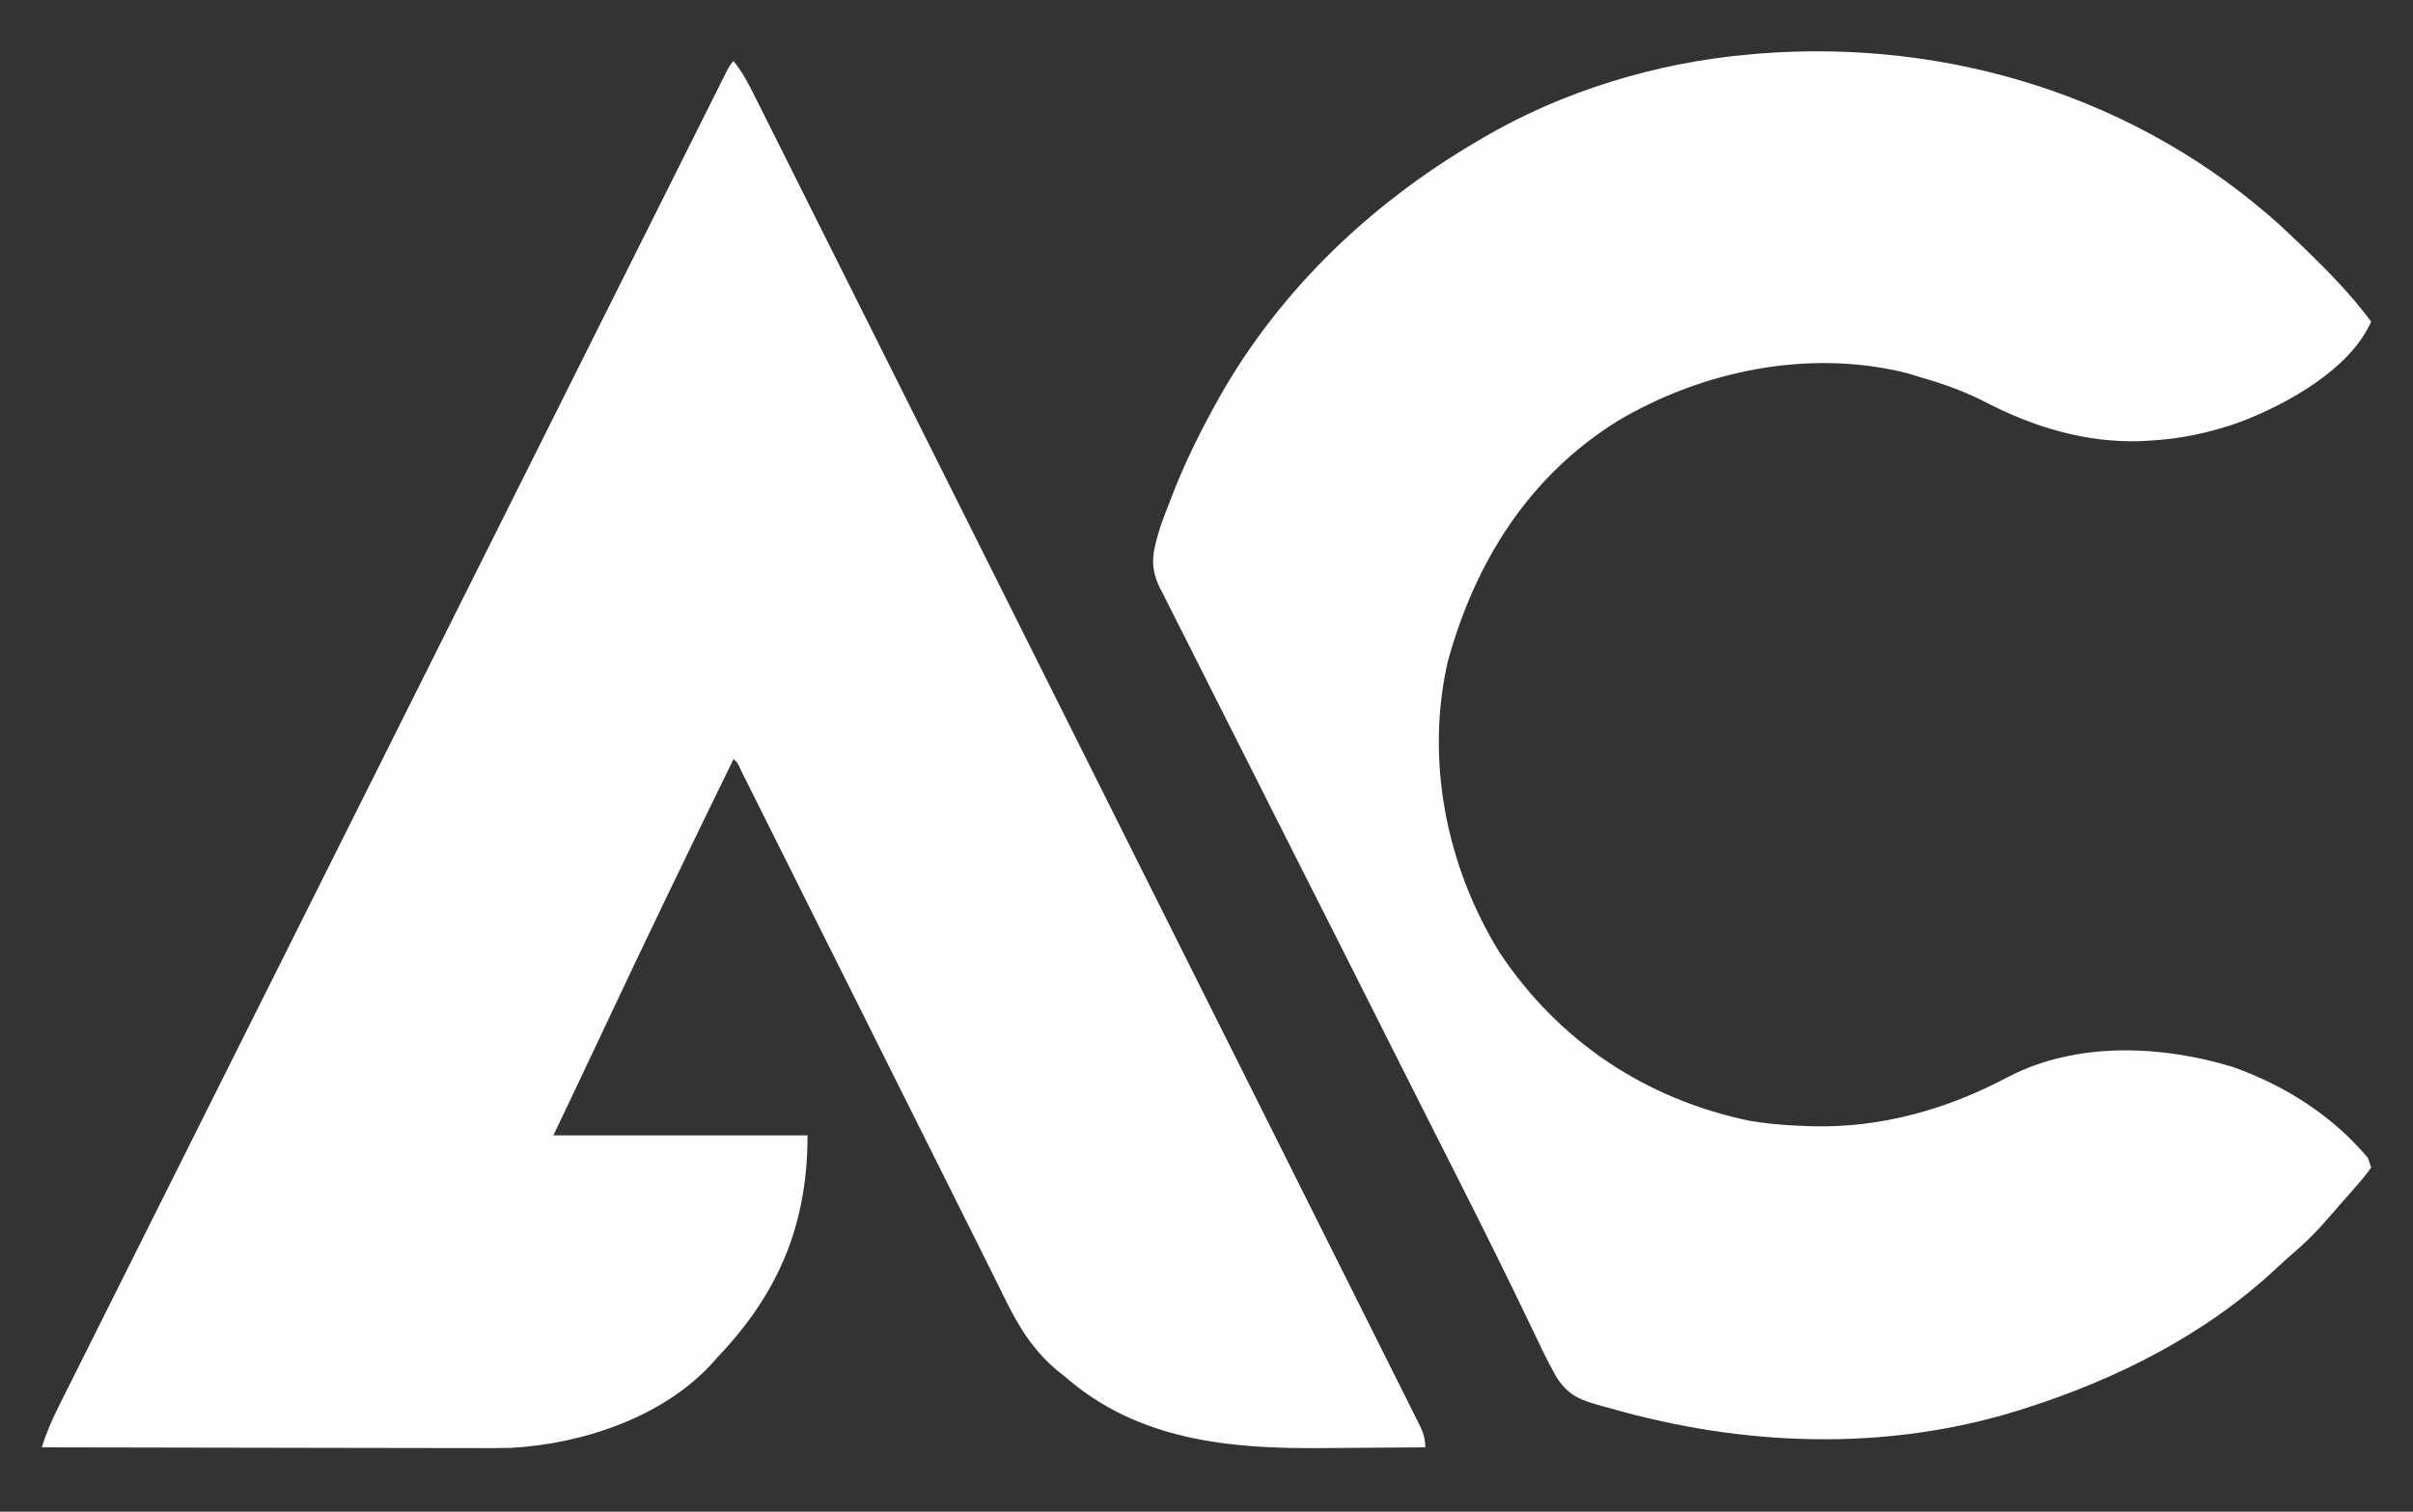 <?xml version="1.0" encoding="UTF-8"?>
<svg version="1.1" xmlns="http://www.w3.org/2000/svg" width="750" height="470">
<rect width="100%" height="100%" fill="#333333" stroke="none"/>
<path d="M0 0 C2.793 3.422 4.725 7.171 6.68 11.106 C7.041 11.825 7.403 12.545 7.775 13.286 C8.99 15.708 10.2 18.133 11.409 20.558 C12.286 22.308 13.163 24.058 14.04 25.808 C16.454 30.626 18.863 35.446 21.271 40.267 C23.868 45.462 26.468 50.654 29.069 55.847 C34.163 66.024 39.253 76.202 44.342 86.381 C48.476 94.651 52.611 102.92 56.747 111.188 C57.629 112.951 57.629 112.951 58.529 114.75 C59.424 116.538 60.319 118.327 61.214 120.116 C69.535 136.75 77.854 153.385 86.17 170.021 C86.641 170.962 86.641 170.962 87.121 171.922 C88.71 175.102 90.299 178.281 91.889 181.461 C92.204 182.092 92.52 182.724 92.845 183.374 C93.484 184.651 94.122 185.928 94.76 187.205 C104.698 207.086 114.641 226.965 124.589 246.841 C135.759 269.162 146.926 291.485 158.087 313.81 C163.999 325.636 169.912 337.46 175.83 349.282 C180.867 359.344 185.899 369.407 190.927 379.474 C193.494 384.614 196.063 389.753 198.637 394.889 C200.99 399.585 203.338 404.283 205.681 408.984 C206.533 410.69 207.387 412.395 208.243 414.099 C209.4 416.404 210.55 418.711 211.697 421.02 C212.037 421.691 212.376 422.363 212.726 423.054 C214.137 425.91 215 427.768 215 431 C207.731 431.07 200.463 431.123 193.194 431.155 C189.817 431.171 186.44 431.194 183.063 431.226 C154.145 431.5 125.706 428.879 103 409 C102.317 408.459 101.634 407.917 100.93 407.359 C93.257 401.116 88.613 393.478 84.29 384.671 C83.58 383.238 82.87 381.805 82.16 380.372 C81.801 379.644 81.441 378.916 81.071 378.166 C79.407 374.8 77.726 371.443 76.046 368.084 C75.364 366.721 74.683 365.357 74.002 363.993 C65.502 346.973 56.998 329.954 48.494 312.936 C43.791 303.525 39.089 294.114 34.388 284.701 C30.268 276.45 26.146 268.2 22.022 259.951 C19.844 255.593 17.667 251.236 15.492 246.878 C13.454 242.795 11.414 238.713 9.372 234.632 C8.622 233.131 7.873 231.63 7.124 230.129 C6.106 228.089 5.086 226.05 4.066 224.011 C3.494 222.867 2.923 221.724 2.334 220.546 C1.229 218.13 1.229 218.13 0 217 C-13.506 244.665 -26.913 272.368 -39.993 300.238 C-45.287 311.512 -50.645 322.754 -56 334 C-29.93 334 -3.86 334 23 334 C23 361.612 14.086 383.005 -5 403 C-5.539 403.614 -6.078 404.227 -6.633 404.859 C-22.075 421.776 -47.409 430.084 -69.654 431.18 C-73.526 431.244 -77.395 431.248 -81.267 431.227 C-82.737 431.226 -84.207 431.227 -85.677 431.228 C-89.62 431.229 -93.564 431.217 -97.507 431.203 C-101.646 431.19 -105.784 431.189 -109.923 431.187 C-117.739 431.181 -125.554 431.164 -133.37 431.144 C-142.277 431.122 -151.184 431.111 -160.091 431.101 C-178.394 431.08 -196.697 431.045 -215 431 C-213.565 426.315 -211.645 422.007 -209.446 417.643 C-208.906 416.559 -208.906 416.559 -208.355 415.453 C-207.146 413.03 -205.932 410.609 -204.718 408.189 C-203.842 406.435 -202.967 404.682 -202.091 402.928 C-199.684 398.108 -197.272 393.29 -194.859 388.472 C-192.259 383.277 -189.663 378.08 -187.066 372.883 C-181.978 362.703 -176.887 352.525 -171.793 342.348 C-166.167 331.105 -160.544 319.859 -154.921 308.614 C-143.741 286.252 -132.556 263.893 -121.37 241.535 C-111.424 221.657 -101.482 201.778 -91.542 181.898 C-90.903 180.621 -90.265 179.344 -89.626 178.067 C-89.153 177.12 -89.153 177.12 -88.67 176.154 C-87.081 172.976 -85.492 169.798 -83.903 166.619 C-83.589 165.993 -83.276 165.366 -82.953 164.72 C-74.653 148.119 -66.35 131.519 -58.048 114.92 C-57.458 113.741 -56.868 112.562 -56.26 111.347 C-55.076 108.978 -53.891 106.609 -52.706 104.241 C-48.572 95.976 -44.439 87.711 -40.306 79.445 C-35.275 69.383 -30.241 59.321 -25.206 49.26 C-22.635 44.123 -20.065 38.985 -17.496 33.846 C-15.148 29.149 -12.799 24.454 -10.448 19.759 C-9.594 18.053 -8.74 16.346 -7.888 14.64 C-6.737 12.335 -5.583 10.031 -4.428 7.728 C-3.923 6.714 -3.923 6.714 -3.407 5.68 C-1.114 1.114 -1.114 1.114 0 0 Z " fill="#FEFEFE" transform="translate(228,19)"/>
<path d="M0 0 C2.041 1.896 4.056 3.817 6.062 5.75 C6.932 6.587 6.932 6.587 7.819 7.44 C15.108 14.495 22.006 21.587 28.062 29.75 C21.508 44.497 2.226 55.224 -12.39 60.853 C-21.631 64.214 -31.121 66.244 -40.938 66.75 C-41.824 66.803 -42.711 66.856 -43.625 66.91 C-60.765 67.446 -76.91 62.515 -92 54.688 C-98.732 51.212 -105.684 48.854 -112.938 46.75 C-114.005 46.428 -115.072 46.105 -116.172 45.773 C-146.486 38.159 -179.629 44.891 -206.169 60.649 C-233.854 77.878 -250.522 104.635 -258.973 135.535 C-265.944 166.37 -259.342 199.069 -242.938 225.75 C-224.623 253.401 -197.444 271.588 -164.895 278.262 C-159.905 279.086 -154.99 279.551 -149.938 279.75 C-148.639 279.803 -147.341 279.856 -146.004 279.91 C-124.357 280.505 -103.749 274.697 -84.701 264.536 C-63.487 253.537 -37.109 254.695 -14.875 261.5 C1.271 267.257 15.934 276.542 27.062 289.75 C27.392 290.74 27.723 291.73 28.062 292.75 C26.489 294.939 24.917 296.877 23.125 298.875 C22.619 299.454 22.112 300.033 21.591 300.629 C20.565 301.799 19.536 302.965 18.502 304.127 C17.262 305.525 16.043 306.94 14.828 308.359 C11.192 312.577 7.419 316.371 3.16 319.957 C1.719 321.189 0.311 322.46 -1.066 323.762 C-23.154 344.578 -51.209 358.694 -79.938 367.75 C-81.069 368.108 -81.069 368.108 -82.224 368.473 C-123.275 381.104 -166.973 379.4 -207.938 367.75 C-208.705 367.541 -209.472 367.332 -210.262 367.117 C-217.48 365.119 -221.499 363.981 -225.477 357.382 C-228.252 352.382 -230.68 347.21 -233.138 342.049 C-240.463 326.694 -248.049 311.474 -255.721 296.291 C-256.247 295.251 -256.772 294.211 -257.314 293.139 C-259.512 288.788 -261.71 284.438 -263.91 280.089 C-268.019 271.963 -272.119 263.833 -276.213 255.699 C-276.513 255.103 -276.813 254.507 -277.122 253.893 C-279.889 248.395 -282.657 242.896 -285.424 237.396 C-287.297 233.674 -289.171 229.951 -291.045 226.228 C-291.356 225.611 -291.667 224.993 -291.987 224.357 C-297.066 214.271 -302.162 204.194 -307.265 194.12 C-312.541 183.704 -317.795 173.277 -323.031 162.84 C-325.957 157.009 -328.893 151.183 -331.853 145.369 C-334.623 139.928 -337.366 134.475 -340.09 129.011 C-341.092 127.012 -342.104 125.018 -343.126 123.029 C-344.52 120.312 -345.879 117.58 -347.23 114.841 C-347.846 113.672 -347.846 113.672 -348.474 112.479 C-351.398 106.408 -350.866 102.112 -348.938 95.75 C-348.524 94.36 -348.524 94.36 -348.103 92.941 C-347.692 91.853 -347.692 91.853 -347.273 90.742 C-346.96 89.909 -346.647 89.076 -346.324 88.217 C-345.823 86.934 -345.823 86.934 -345.312 85.625 C-344.961 84.715 -344.609 83.805 -344.246 82.867 C-340.97 74.555 -337.184 66.605 -332.938 58.75 C-332.618 58.151 -332.299 57.553 -331.97 56.936 C-313.168 21.919 -284.049 -6.278 -249.938 -26.25 C-248.987 -26.816 -248.987 -26.816 -248.017 -27.393 C-223.487 -41.822 -194.26 -50.735 -165.938 -53.25 C-164.748 -53.36 -163.558 -53.469 -162.332 -53.582 C-103.163 -58.258 -44.255 -40.023 0 0 Z " fill="#FEFEFE" transform="translate(708.938,70.25)"/>
</svg>
